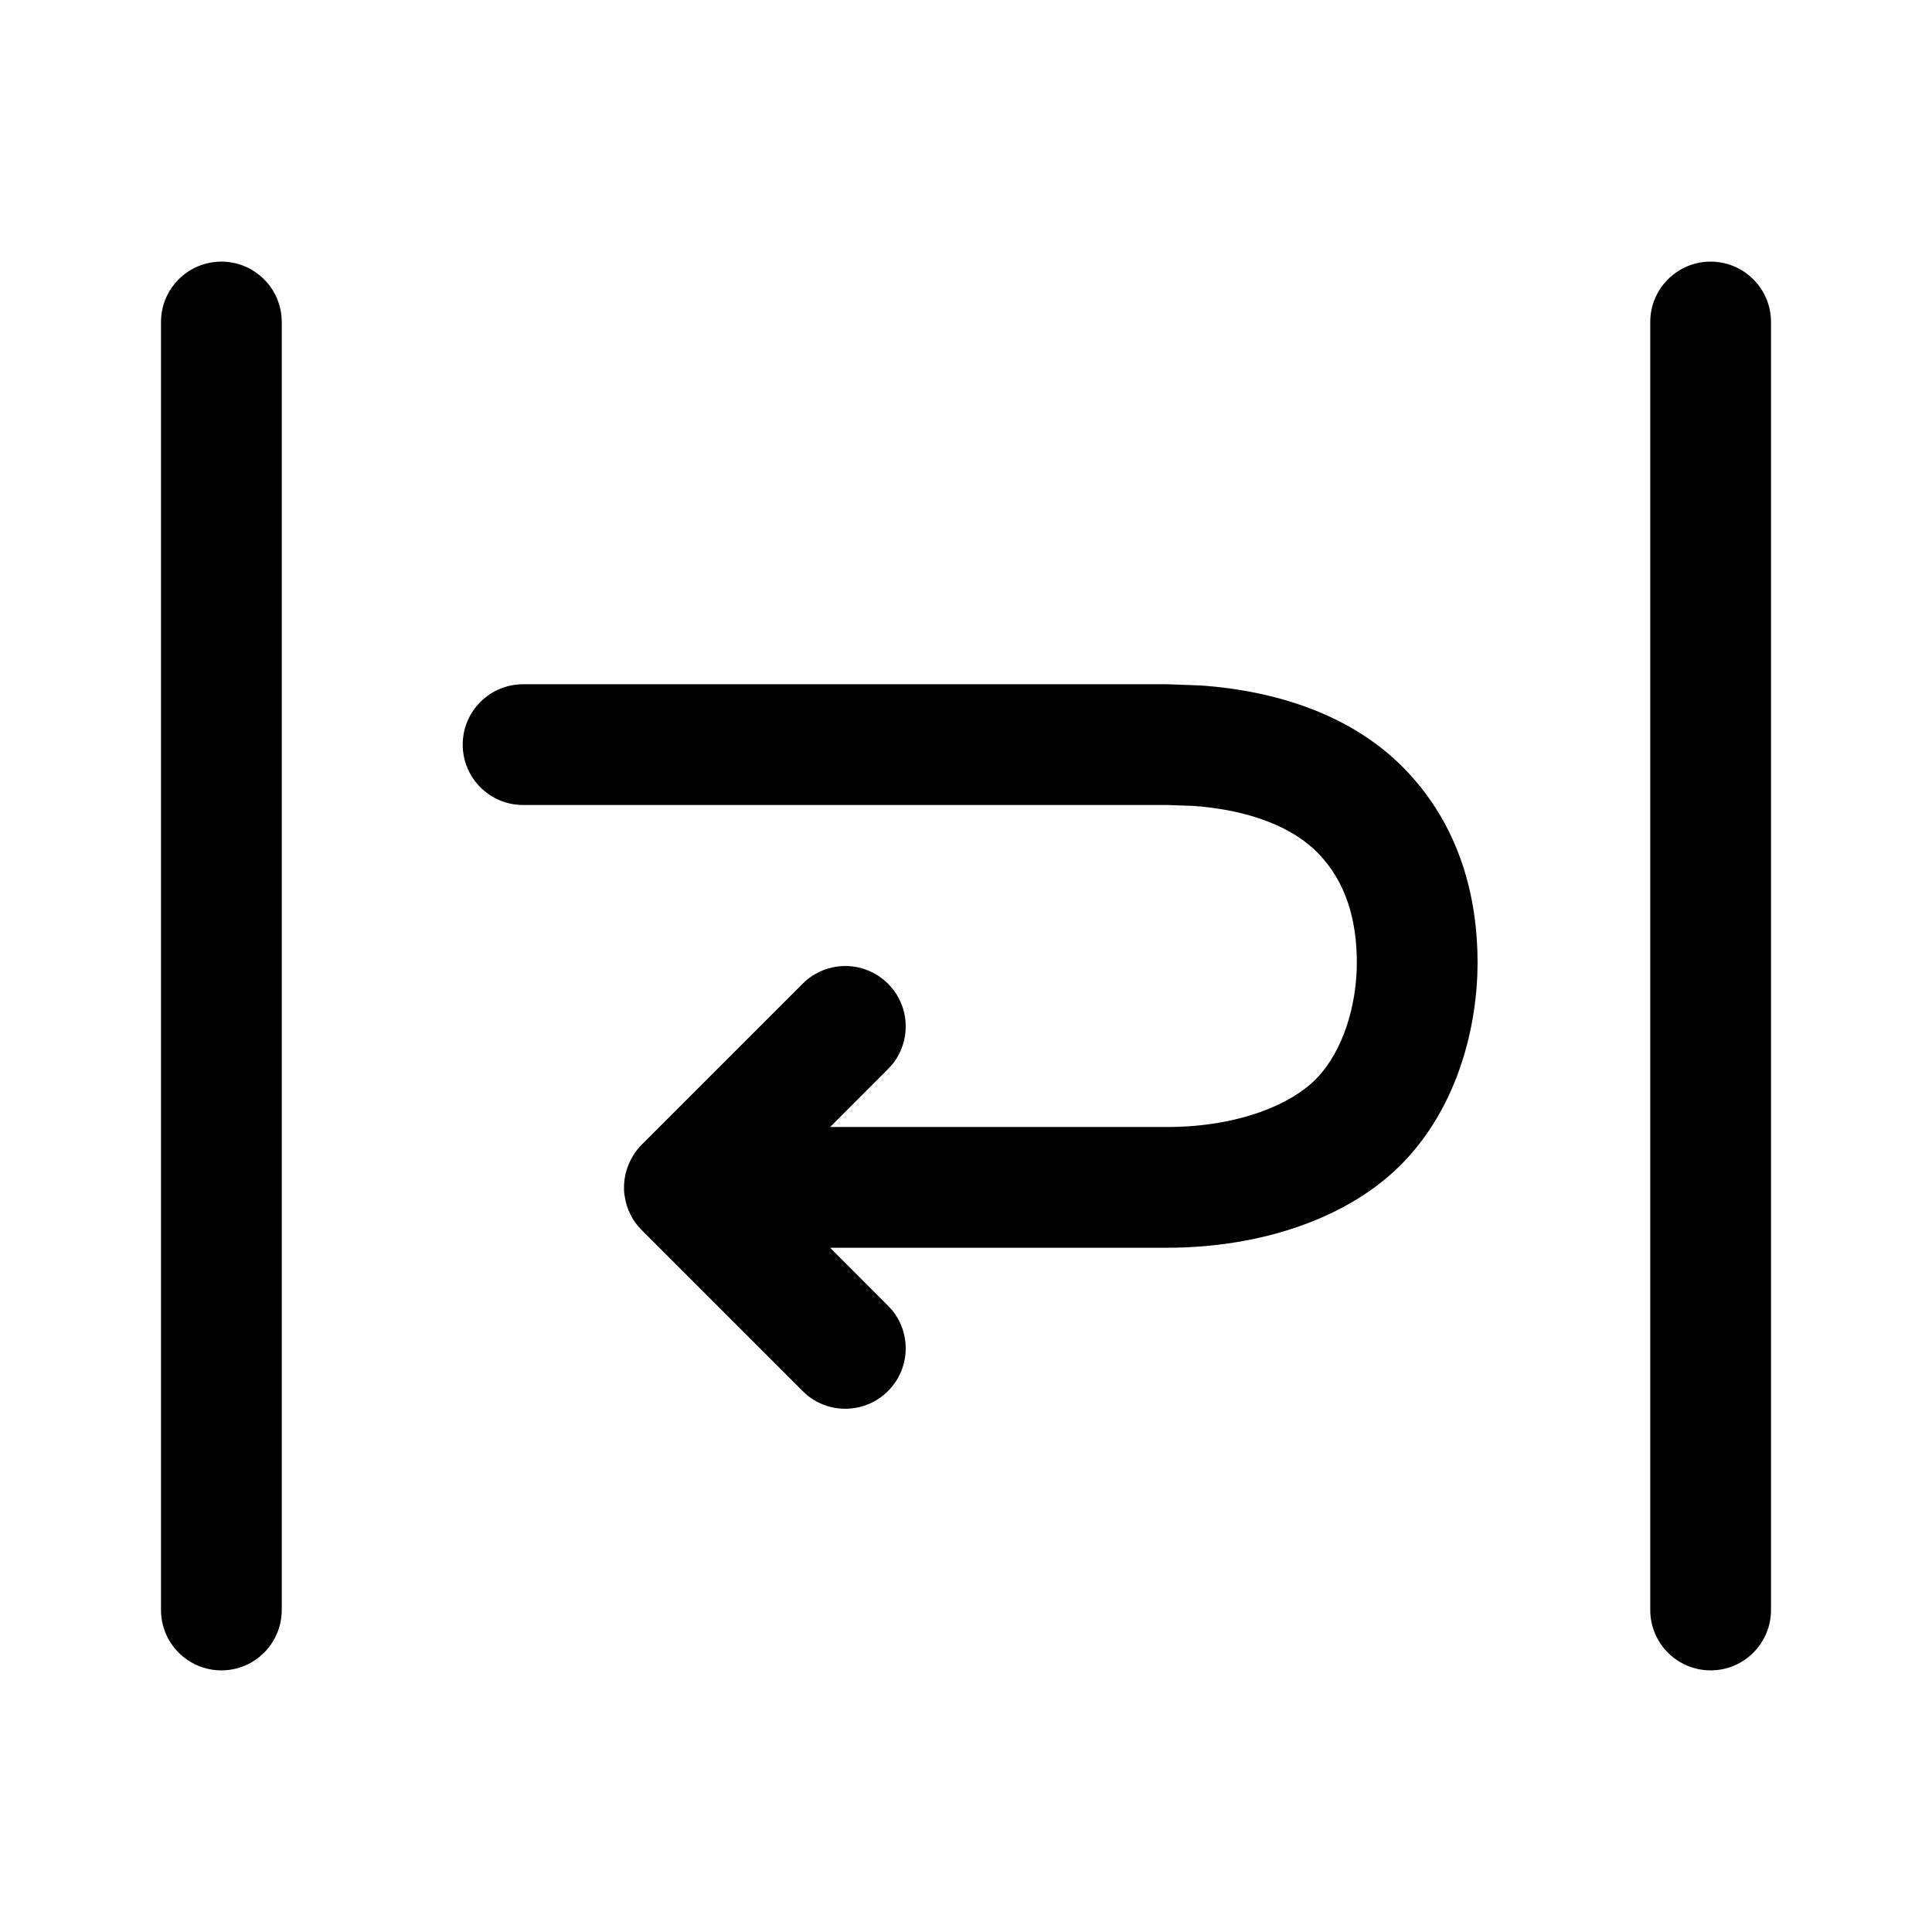 <svg width="24" height="24" viewBox="0 0 24 24" fill="none" xmlns="http://www.w3.org/2000/svg">
<g id="size=24">
<g id="Path">
<path d="M2.75 3.25C3.164 3.25 3.5 3.586 3.5 4V20C3.5 20.414 3.164 20.75 2.75 20.75C2.336 20.75 2 20.414 2 20V4C2 3.586 2.336 3.25 2.75 3.25Z" fill="#000001"/>
<path d="M21.25 3.25C21.664 3.25 22 3.586 22 4V20C22 20.414 21.664 20.75 21.25 20.75C20.836 20.75 20.5 20.414 20.5 20V4C20.5 3.586 20.836 3.25 21.25 3.25Z" fill="#000001"/>
<path d="M14.913 8.515C15.879 8.582 16.799 8.891 17.438 9.541C18.155 10.272 18.355 11.183 18.355 11.959C18.354 12.736 18.119 13.718 17.445 14.426C16.757 15.148 15.635 15.5 14.497 15.5H10.312L11.031 16.22L11.083 16.276C11.323 16.571 11.306 17.006 11.031 17.28C10.757 17.555 10.322 17.572 10.027 17.332L9.971 17.28L7.971 15.28L7.928 15.233C7.898 15.199 7.872 15.161 7.85 15.121C7.842 15.107 7.835 15.092 7.828 15.078C7.821 15.064 7.814 15.051 7.808 15.037C7.803 15.026 7.8 15.014 7.796 15.003C7.791 14.989 7.786 14.976 7.782 14.962C7.773 14.929 7.766 14.896 7.761 14.862C7.76 14.856 7.758 14.849 7.757 14.843C7.746 14.758 7.751 14.673 7.769 14.591C7.771 14.579 7.775 14.567 7.778 14.556C7.786 14.525 7.796 14.496 7.808 14.467C7.812 14.455 7.818 14.444 7.823 14.433C7.836 14.405 7.851 14.378 7.867 14.352C7.874 14.341 7.88 14.331 7.887 14.321C7.912 14.286 7.939 14.251 7.971 14.22L9.971 12.22C10.264 11.927 10.738 11.927 11.031 12.22C11.306 12.494 11.323 12.929 11.083 13.224L11.031 13.28L10.312 14H14.497C15.382 14 16.047 13.719 16.359 13.392C16.686 13.049 16.854 12.489 16.855 11.959C16.855 11.428 16.721 10.952 16.367 10.592C16.068 10.287 15.543 10.062 14.819 10.011L14.497 10H6.498C6.084 10 5.748 9.664 5.748 9.25C5.748 8.836 6.084 8.5 6.498 8.5H14.497L14.913 8.515Z" fill="#000001"/>
</g>
</g>
</svg>

